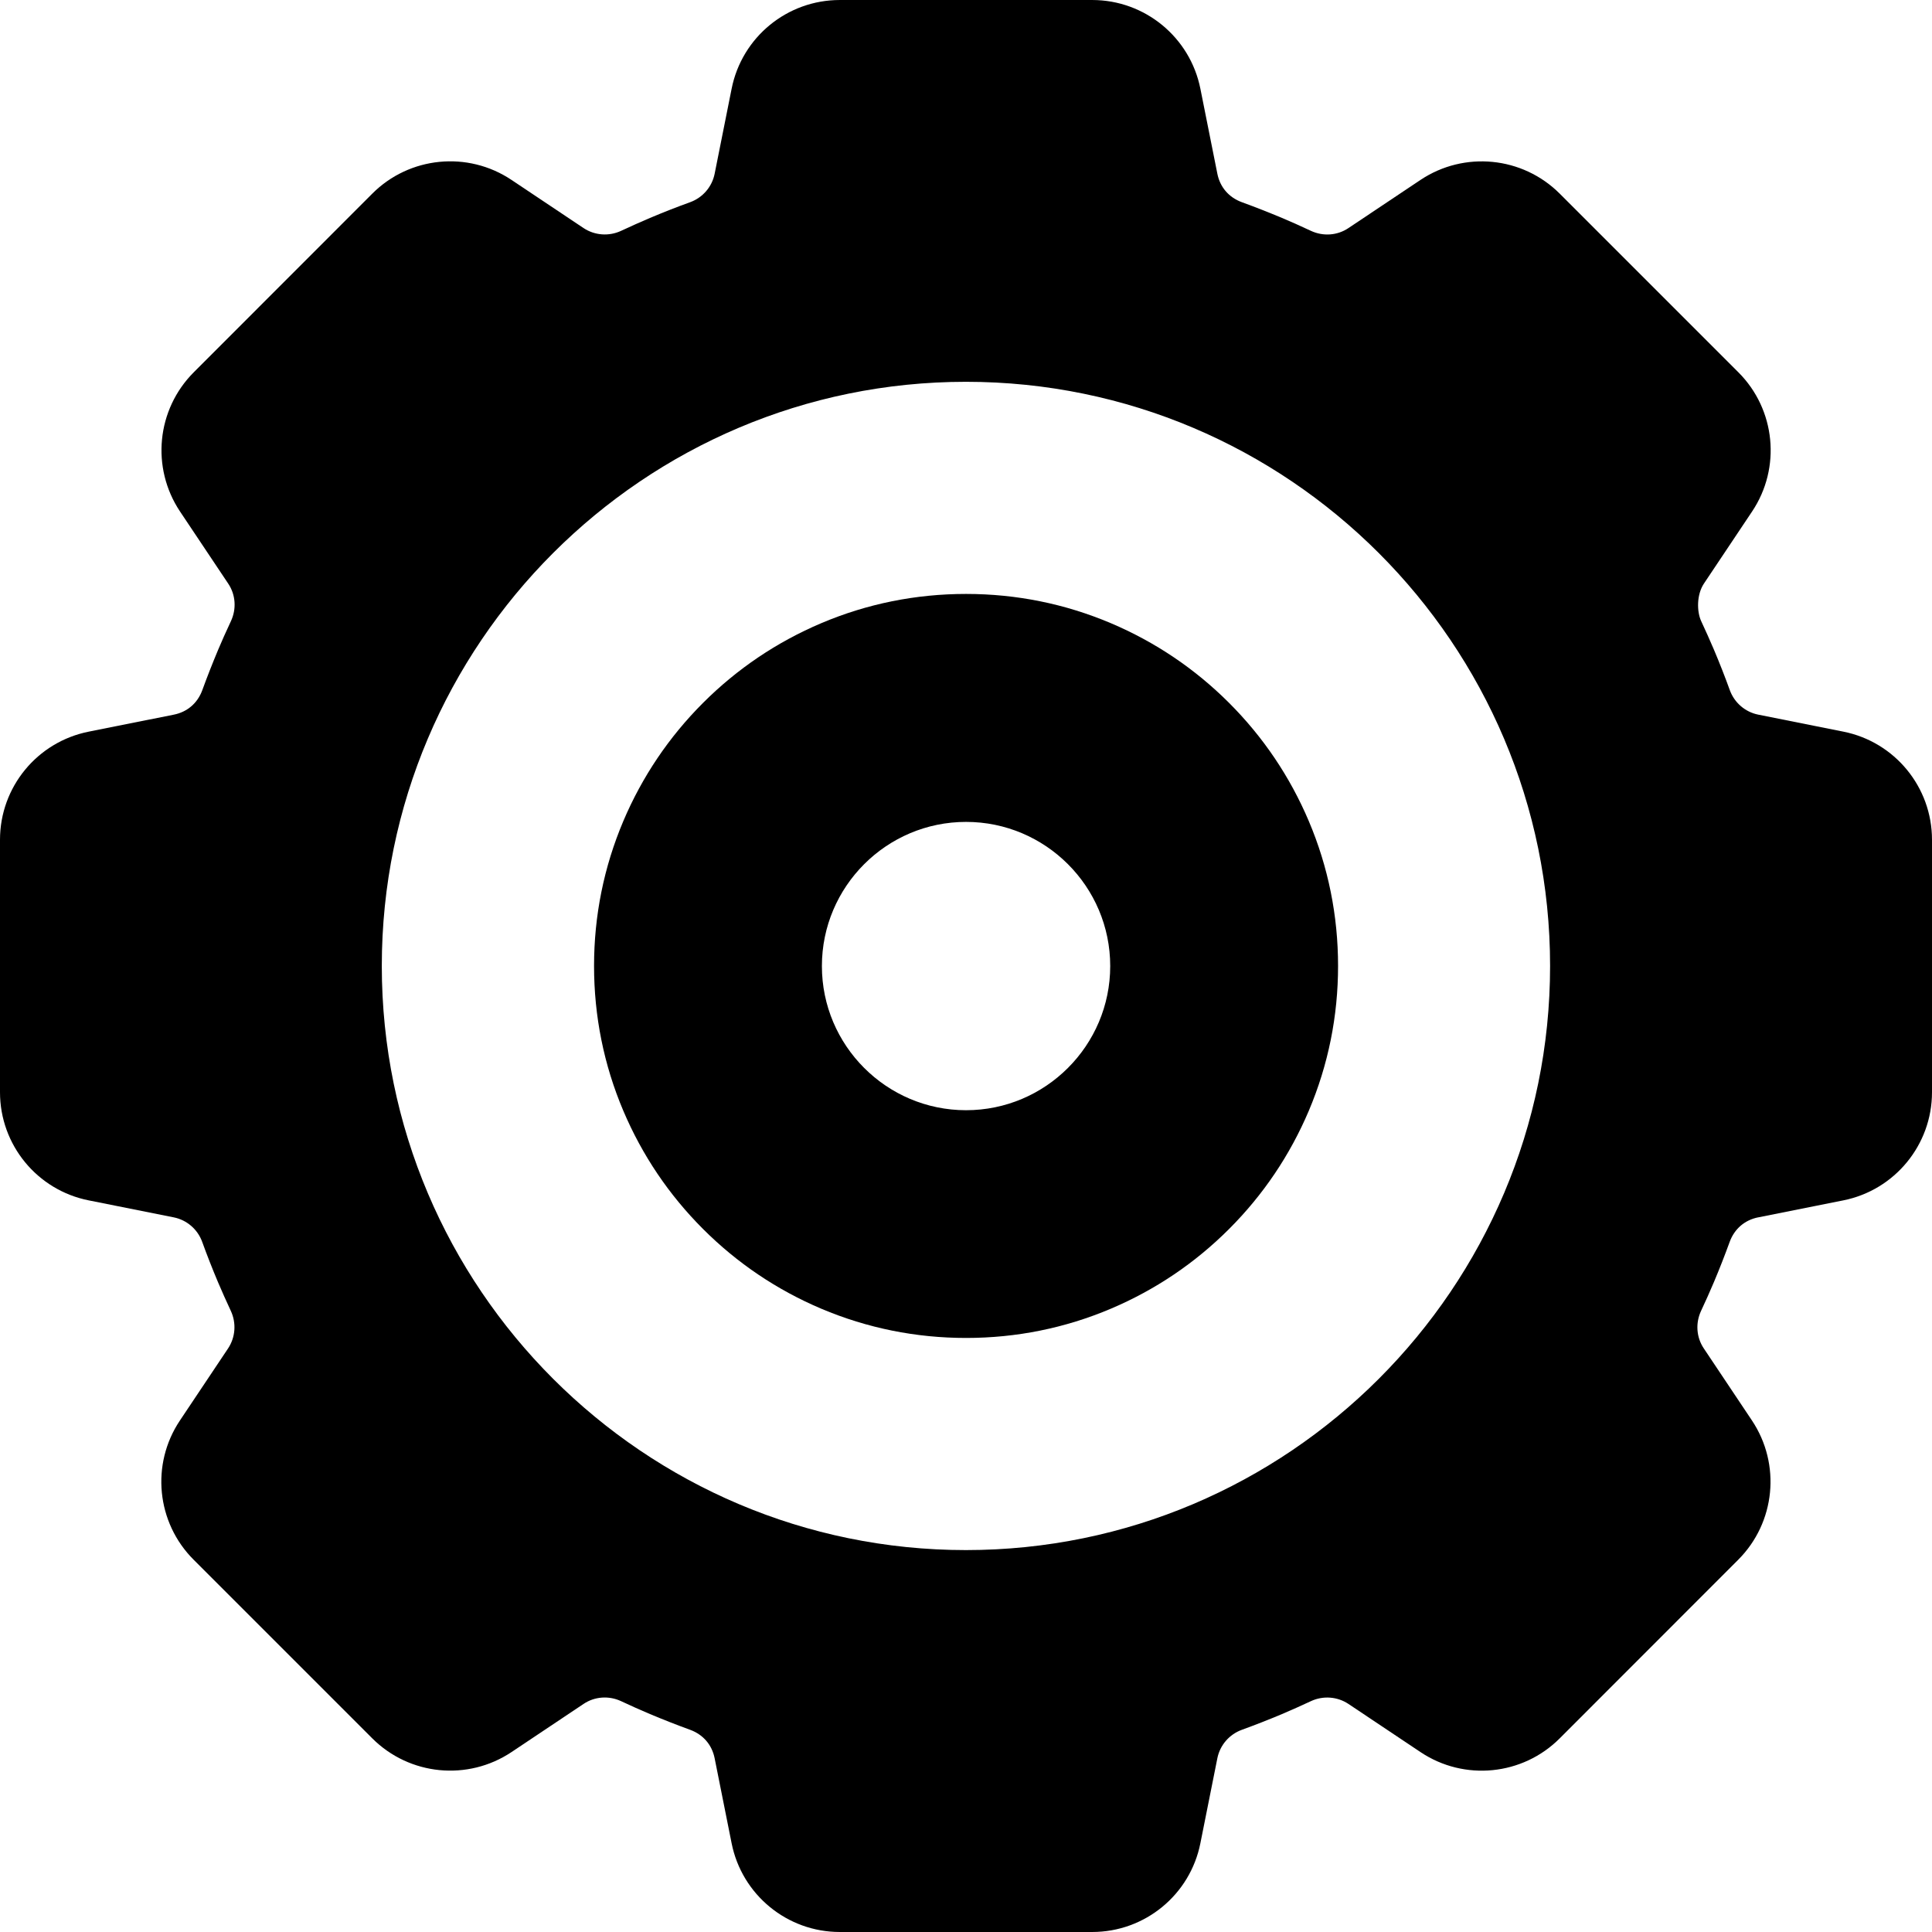 <?xml version="1.0" encoding="UTF-8"?>
<svg id="Layer_1" xmlns="http://www.w3.org/2000/svg" version="1.1" viewBox="0 0 1696.7 1696.7">
  <!-- Generator: Adobe Illustrator 29.1.0, SVG Export Plug-In . SVG Version: 2.1.0 Build 142)  -->
  <path d="M848.4,1175c-44,0-86.8-8.6-127.2-25.7-38.9-16.5-73.8-40-103.8-70-30-30-53.5-64.9-70-103.8-17.1-40.3-25.7-83.1-25.7-127.2s8.6-86.8,25.7-127.2c16.5-38.9,40-73.8,70-103.8,30-30,64.9-53.5,103.8-70,40.3-17.1,83.1-25.7,127.2-25.7s86.8,8.6,127.2,25.7c38.9,16.5,73.8,40,103.8,70,30,30,53.5,64.9,70,103.8,17.1,40.3,25.7,83.1,25.7,127.2s-8.6,86.8-25.7,127.2c-16.5,38.9-40,73.8-70,103.8s-64.9,53.5-103.8,70c-40.3,17.1-83.1,25.7-127.2,25.7ZM848.4,721.8c-69.8,0-126.6,56.8-126.6,126.6s56.8,126.6,126.6,126.6,126.6-56.8,126.6-126.6-56.8-126.6-126.6-126.6Z"/>
  <path d="M1544.1,1069.1l74.6-14.9c45.3-9,78-48.8,78-95v-221.7c0-46.2-32.6-86-78-95l-74.6-14.9c-11.5-2.3-21-10.5-25-21.6s-8.9-23.6-13.8-35.2c-3.6-8.5-7.4-16.9-11.3-25.3s-4.1-23.2,2.4-33l42.3-63.3c25.7-38.4,20.6-89.7-12.1-122.3l-156.8-156.8c-32.7-32.7-83.9-37.7-122.3-12.1l-63.3,42.3c-9.8,6.6-22.3,7.4-33,2.4s-16.8-7.7-25.3-11.3c-11.7-4.9-23.4-9.5-35.2-13.8s-19.3-13.5-21.6-25l-14.9-74.6c-9-45.3-48.8-78-95-78h-221.7c-46.2,0-86,32.6-95,78l-14.9,74.6c-2.3,11.5-10.5,21-21.6,25s-23.6,8.9-35.2,13.8c-8.5,3.6-16.9,7.4-25.3,11.3-10.7,5-23.2,4.1-33-2.4l-63.3-42.3c-38.4-25.7-89.7-20.6-122.3,12.1l-156.7,156.8c-32.7,32.7-37.7,83.9-12.1,122.3l42.3,63.3c6.6,9.8,7.4,22.3,2.4,33s-7.7,16.8-11.3,25.3c-4.9,11.7-9.5,23.4-13.8,35.2s-13.5,19.3-25,21.6l-74.6,14.9C32.6,651.5,0,691.3,0,737.5v221.7c0,46.2,32.6,86,78,95l74.6,14.9c11.5,2.3,21,10.5,25,21.6s8.9,23.6,13.8,35.2c3.6,8.5,7.4,16.9,11.3,25.3,5,10.7,4.1,23.2-2.4,33l-42.3,63.3c-25.7,38.4-20.6,89.7,12.1,122.3l156.8,156.8c32.7,32.7,83.9,37.7,122.3,12.1l63.3-42.3c9.8-6.6,22.3-7.4,33-2.4,8.3,3.9,16.8,7.7,25.3,11.3,11.7,4.9,23.4,9.5,35.2,13.8s19.3,13.5,21.6,25l14.9,74.6c9,45.3,48.8,78,95,78h221.7c46.2,0,86-32.6,95-78l14.9-74.6c2.3-11.5,10.5-21,21.6-25,11.8-4.3,23.6-8.9,35.2-13.8,8.5-3.6,16.9-7.4,25.3-11.3,10.7-5,23.2-4.1,33,2.4l63.3,42.3c38.4,25.7,89.7,20.6,122.3-12.1l156.7-156.8c32.7-32.7,37.7-83.9,12.1-122.3l-42.3-63.3c-6.6-9.8-7.4-22.3-2.4-33,3.9-8.3,7.7-16.8,11.3-25.3,4.9-11.6,9.5-23.4,13.8-35.2s13.5-19.3,25-21.6ZM848.3,1361.3c-282.8,0-513-230.1-513-513s230.1-513,513-513,513,230.1,513,513-230.1,513-513,513Z"/>
</svg>